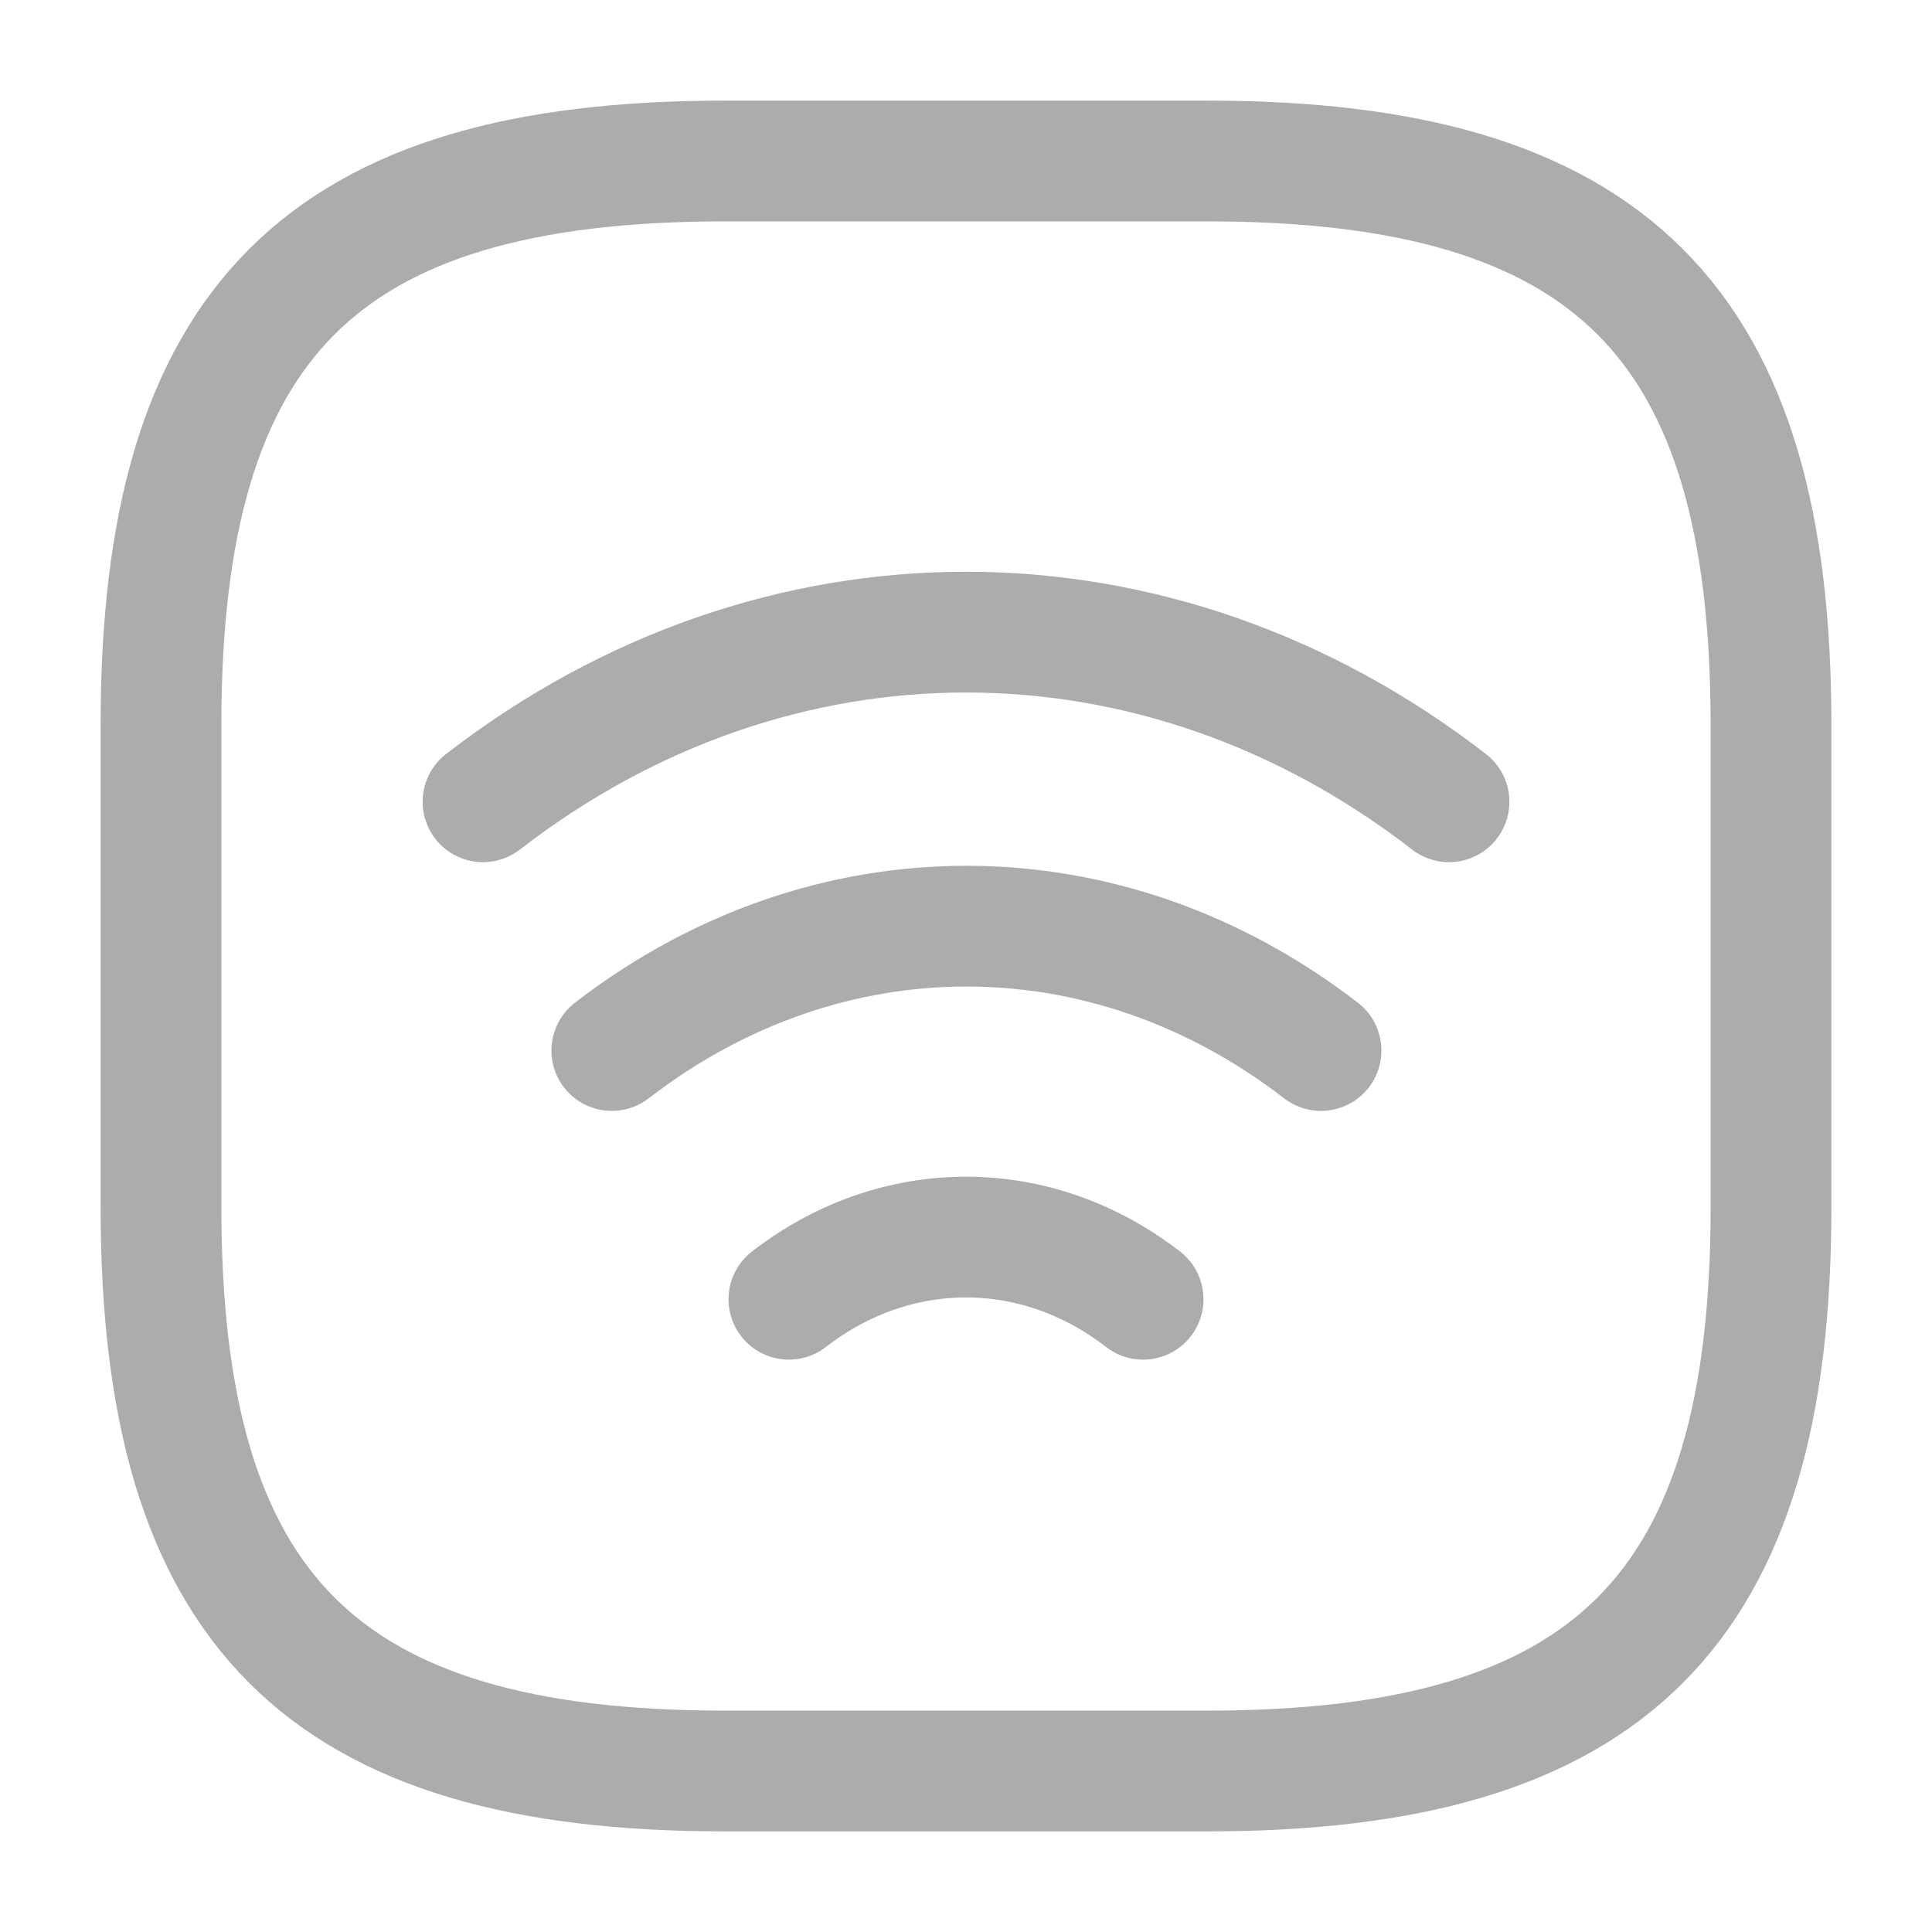 <svg width="24" height="24" viewBox="0 0 24 24" fill="none" xmlns="http://www.w3.org/2000/svg">
<g id="vuesax/linear/wifi-square">
<g id="wifi-square">
<g id="Group">
<path id="Vector" d="M6 9.96C9.63 7.15 14.37 7.15 18 9.96" stroke="#ACACAC" stroke-width="1.5" stroke-linecap="round" stroke-linejoin="round"/>
<path id="Vector_2" d="M7.6 13.05C10.27 10.99 13.74 10.99 16.41 13.05" stroke="#ACACAC" stroke-width="1.5" stroke-linecap="round" stroke-linejoin="round"/>
<path id="Vector_3" d="M9.8 16.14C11.13 15.11 12.87 15.11 14.2 16.14" stroke="#ACACAC" stroke-width="1.5" stroke-linecap="round" stroke-linejoin="round"/>
</g>
<path id="Vector_4" d="M9 22H15C20 22 22 20 22 15V9C22 4 20 2 15 2H9C4 2 2 4 2 9V15C2 20 4 22 9 22Z" stroke="#ACACAC" stroke-width="1.5" stroke-linecap="round" stroke-linejoin="round"/>
</g>
</g>
</svg>
